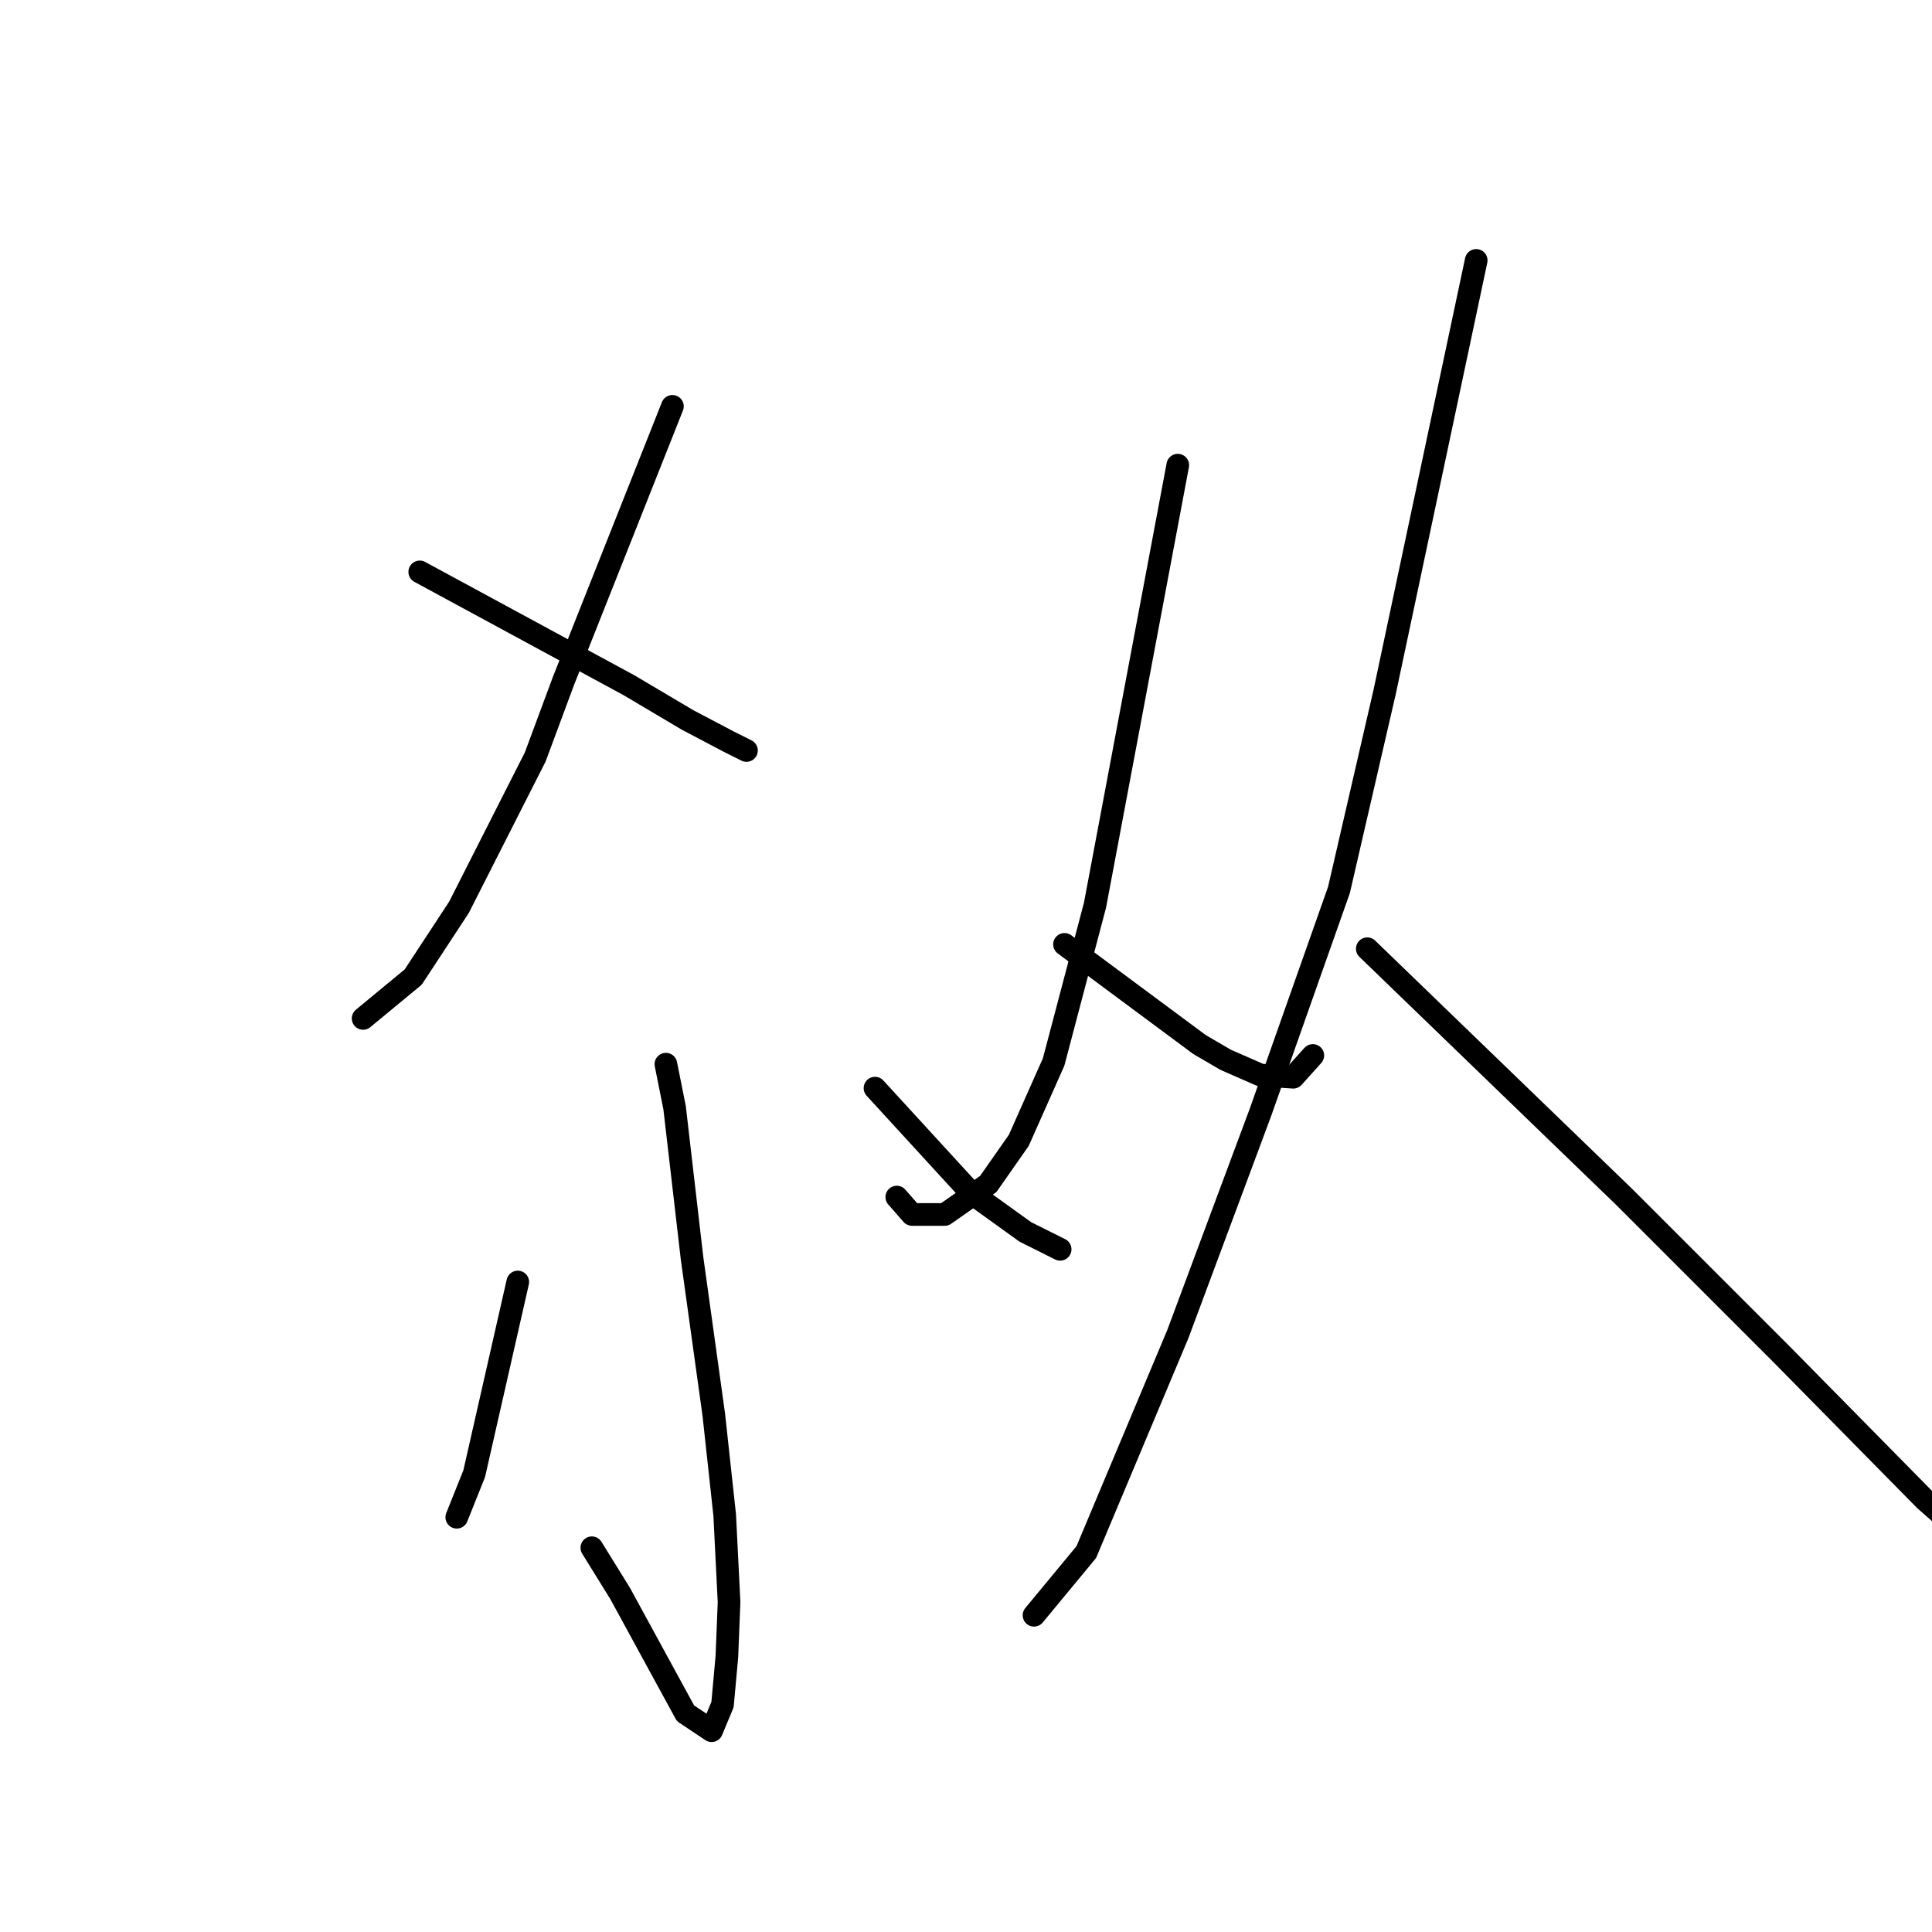 <?xml version="1.0" standalone="no"?>
    <svg width="256" height="256" xmlns="http://www.w3.org/2000/svg" version="1.1">
    <polyline stroke="black" stroke-width="3" stroke-linecap="round" fill="transparent" stroke-linejoin="round" points="89.099 53.842 81.884 72.026 74.668 90.21 70.916 100.312 60.814 120.227 54.753 129.463 48.114 134.947 48.114 134.947 " />
        <polyline stroke="black" stroke-width="3" stroke-linecap="round" fill="transparent" stroke-linejoin="round" points="55.618 75.778 69.473 83.283 83.327 90.787 91.12 95.405 96.604 98.291 98.913 99.446 98.913 99.446 " />
        <polyline stroke="black" stroke-width="3" stroke-linecap="round" fill="transparent" stroke-linejoin="round" points="88.234 141.008 88.811 143.895 89.388 146.781 91.697 166.696 94.583 187.478 96.027 200.755 96.604 212.3 96.315 219.516 95.738 225.865 94.295 229.329 90.831 227.02 82.172 211.145 78.42 205.084 78.42 205.084 " />
        <polyline stroke="black" stroke-width="3" stroke-linecap="round" fill="transparent" stroke-linejoin="round" points="68.607 169.871 65.721 182.571 62.834 195.271 61.102 199.6 60.525 201.043 60.525 201.043 " />
        <polyline stroke="black" stroke-width="3" stroke-linecap="round" fill="transparent" stroke-linejoin="round" points="115.942 144.183 122.292 151.11 128.642 158.038 135.857 163.233 140.475 165.542 140.475 165.542 " />
        <polyline stroke="black" stroke-width="3" stroke-linecap="round" fill="transparent" stroke-linejoin="round" points="156.062 61.635 150.578 90.787 145.094 119.938 139.61 140.72 134.992 151.11 130.951 156.883 125.178 160.924 120.849 160.924 118.828 158.615 118.828 158.615 " />
        <polyline stroke="black" stroke-width="3" stroke-linecap="round" fill="transparent" stroke-linejoin="round" points="141.053 125.134 150 131.772 158.948 138.411 162.411 140.431 167.029 142.452 171.359 142.74 173.956 139.854 173.956 139.854 " />
        <polyline stroke="black" stroke-width="3" stroke-linecap="round" fill="transparent" stroke-linejoin="round" points="195.604 34.504 189.542 63.078 183.481 91.653 177.42 117.918 167.029 147.358 156.061 176.798 143.939 205.661 137.012 214.032 137.012 214.032 " />
        <polyline stroke="black" stroke-width="3" stroke-linecap="round" fill="transparent" stroke-linejoin="round" points="181.172 125.711 198.201 142.163 215.23 158.615 236.012 179.396 255.061 198.734 267.184 209.414 267.184 209.414 " />
        </svg>